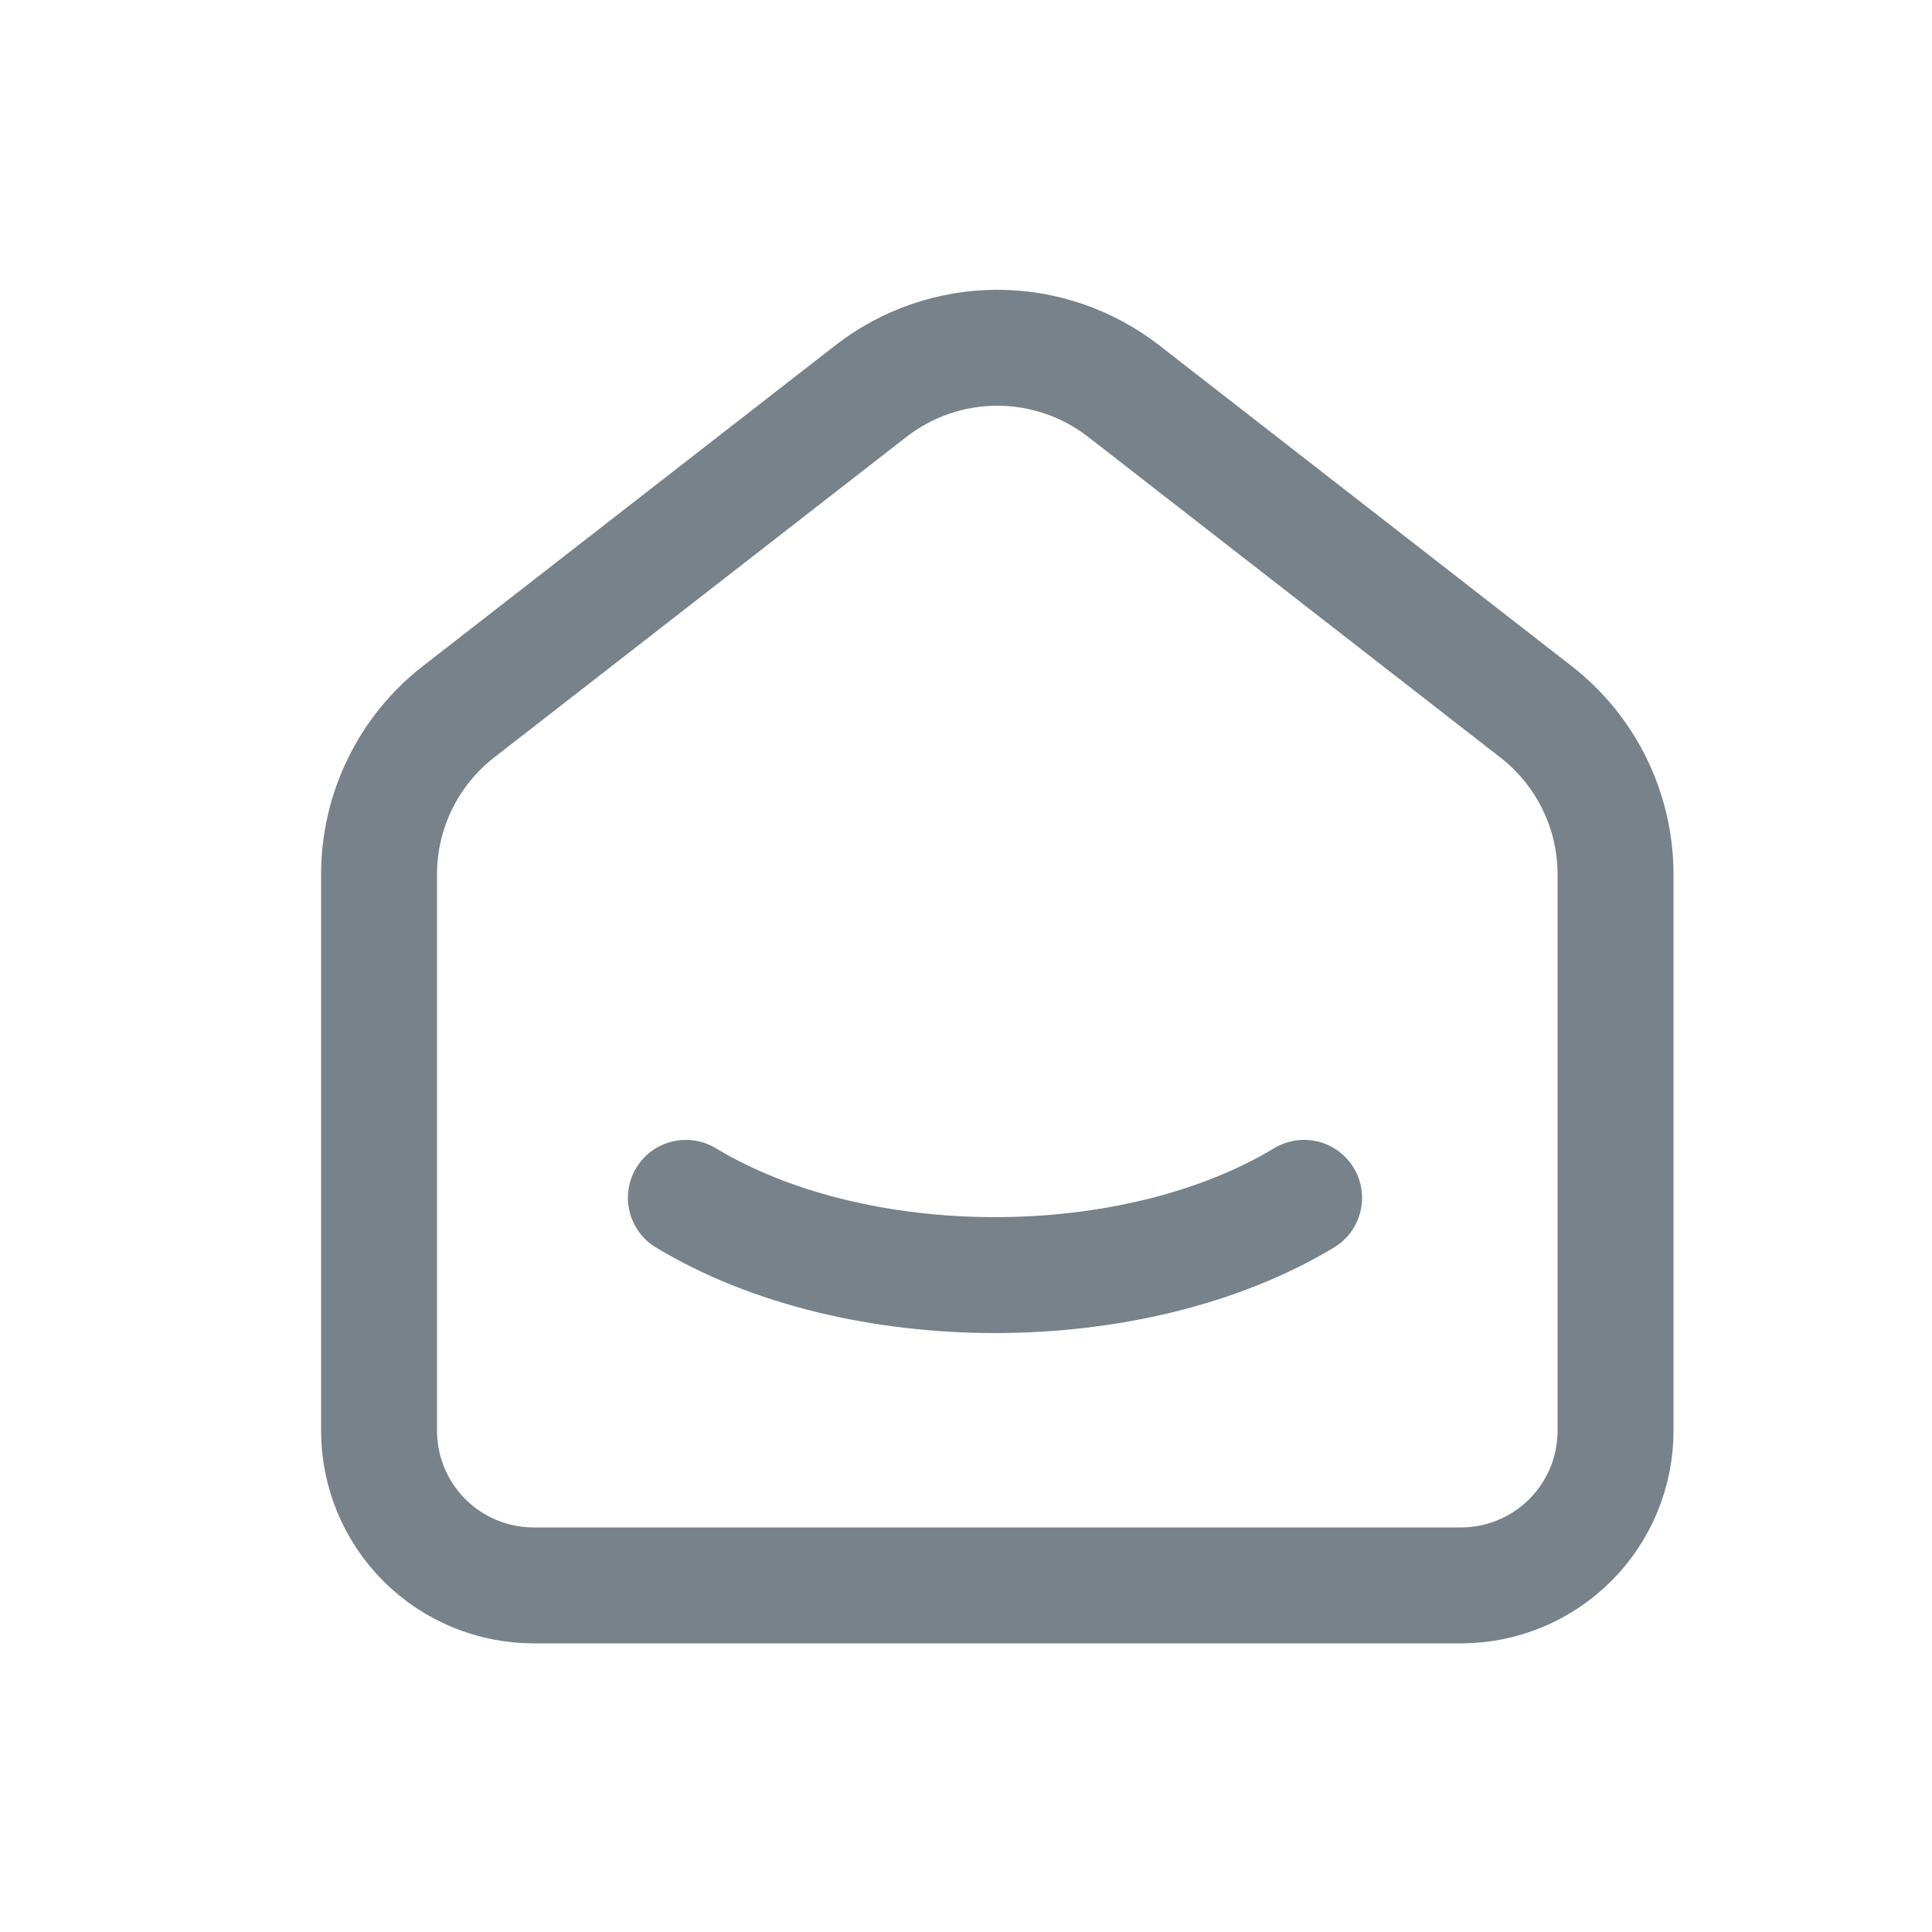 <svg width="25" height="25" viewBox="0 0 25 25" fill="none" xmlns="http://www.w3.org/2000/svg">
<g clip-path="url(#clip0_24_497)">
<path d="M19.875 9.21L14.542 5.062C14.074 4.698 13.498 4.5 12.905 4.5C12.312 4.5 11.736 4.698 11.268 5.062L5.934 9.21C5.613 9.459 5.354 9.779 5.176 10.143C4.997 10.508 4.905 10.909 4.905 11.315V18.515C4.905 19.045 5.116 19.554 5.491 19.929C5.866 20.304 6.375 20.515 6.905 20.515H18.905C19.435 20.515 19.944 20.304 20.319 19.929C20.694 19.554 20.905 19.045 20.905 18.515V11.315C20.905 10.492 20.525 9.715 19.875 9.21Z" stroke="#78828A" stroke-width="1.5" stroke-linecap="round" stroke-linejoin="round"/>
<path d="M16.875 15.5C14.665 16.833 11.083 16.833 8.875 15.5" stroke="#78828A" stroke-width="1.5" stroke-linecap="round" stroke-linejoin="round"/>
</g>
<defs>
<clipPath id="clip0_24_497">
<rect width="24" height="24" fill="white" transform="translate(0.875 0.5)"/>
</clipPath>
</defs>
</svg>
